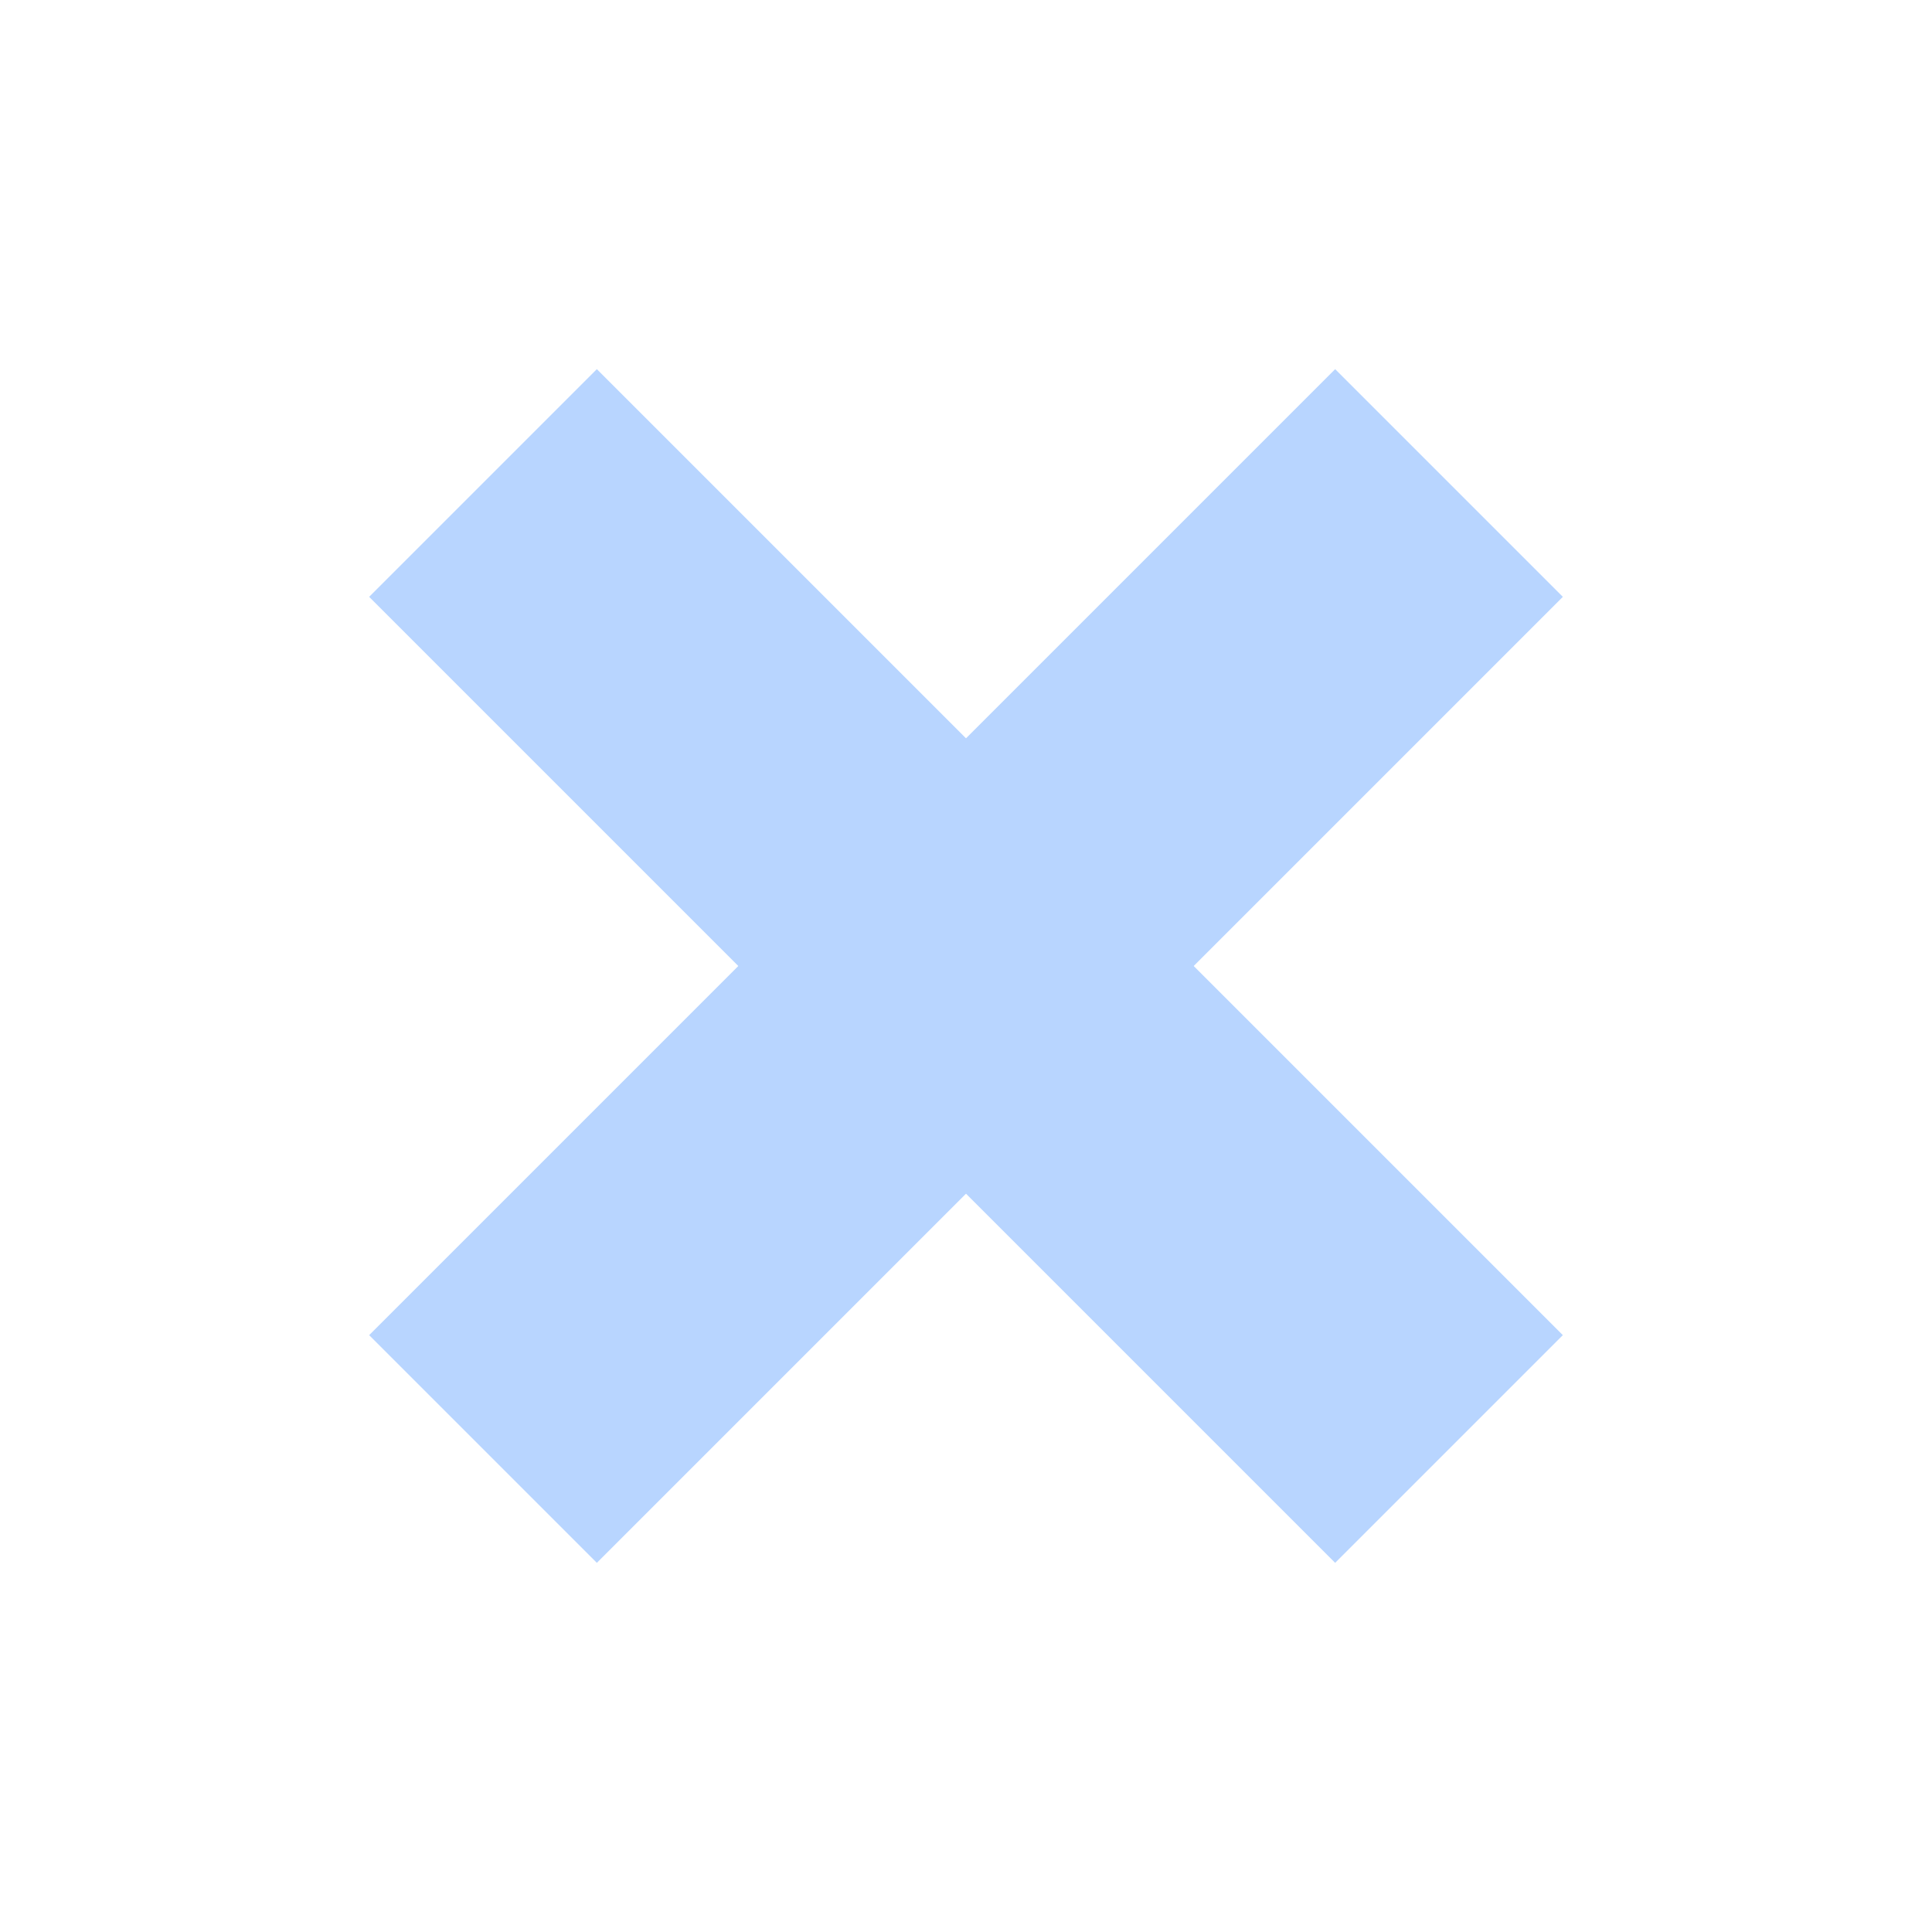 <svg width="48" height="48" viewBox="0 0 48 48" fill="none" xmlns="http://www.w3.org/2000/svg">
<path d="M36 36L12 12" stroke="#B8D5FF" stroke-width="8"/>
<path d="M12 36L36 12" stroke="#B8D5FF" stroke-width="8"/>
</svg>
